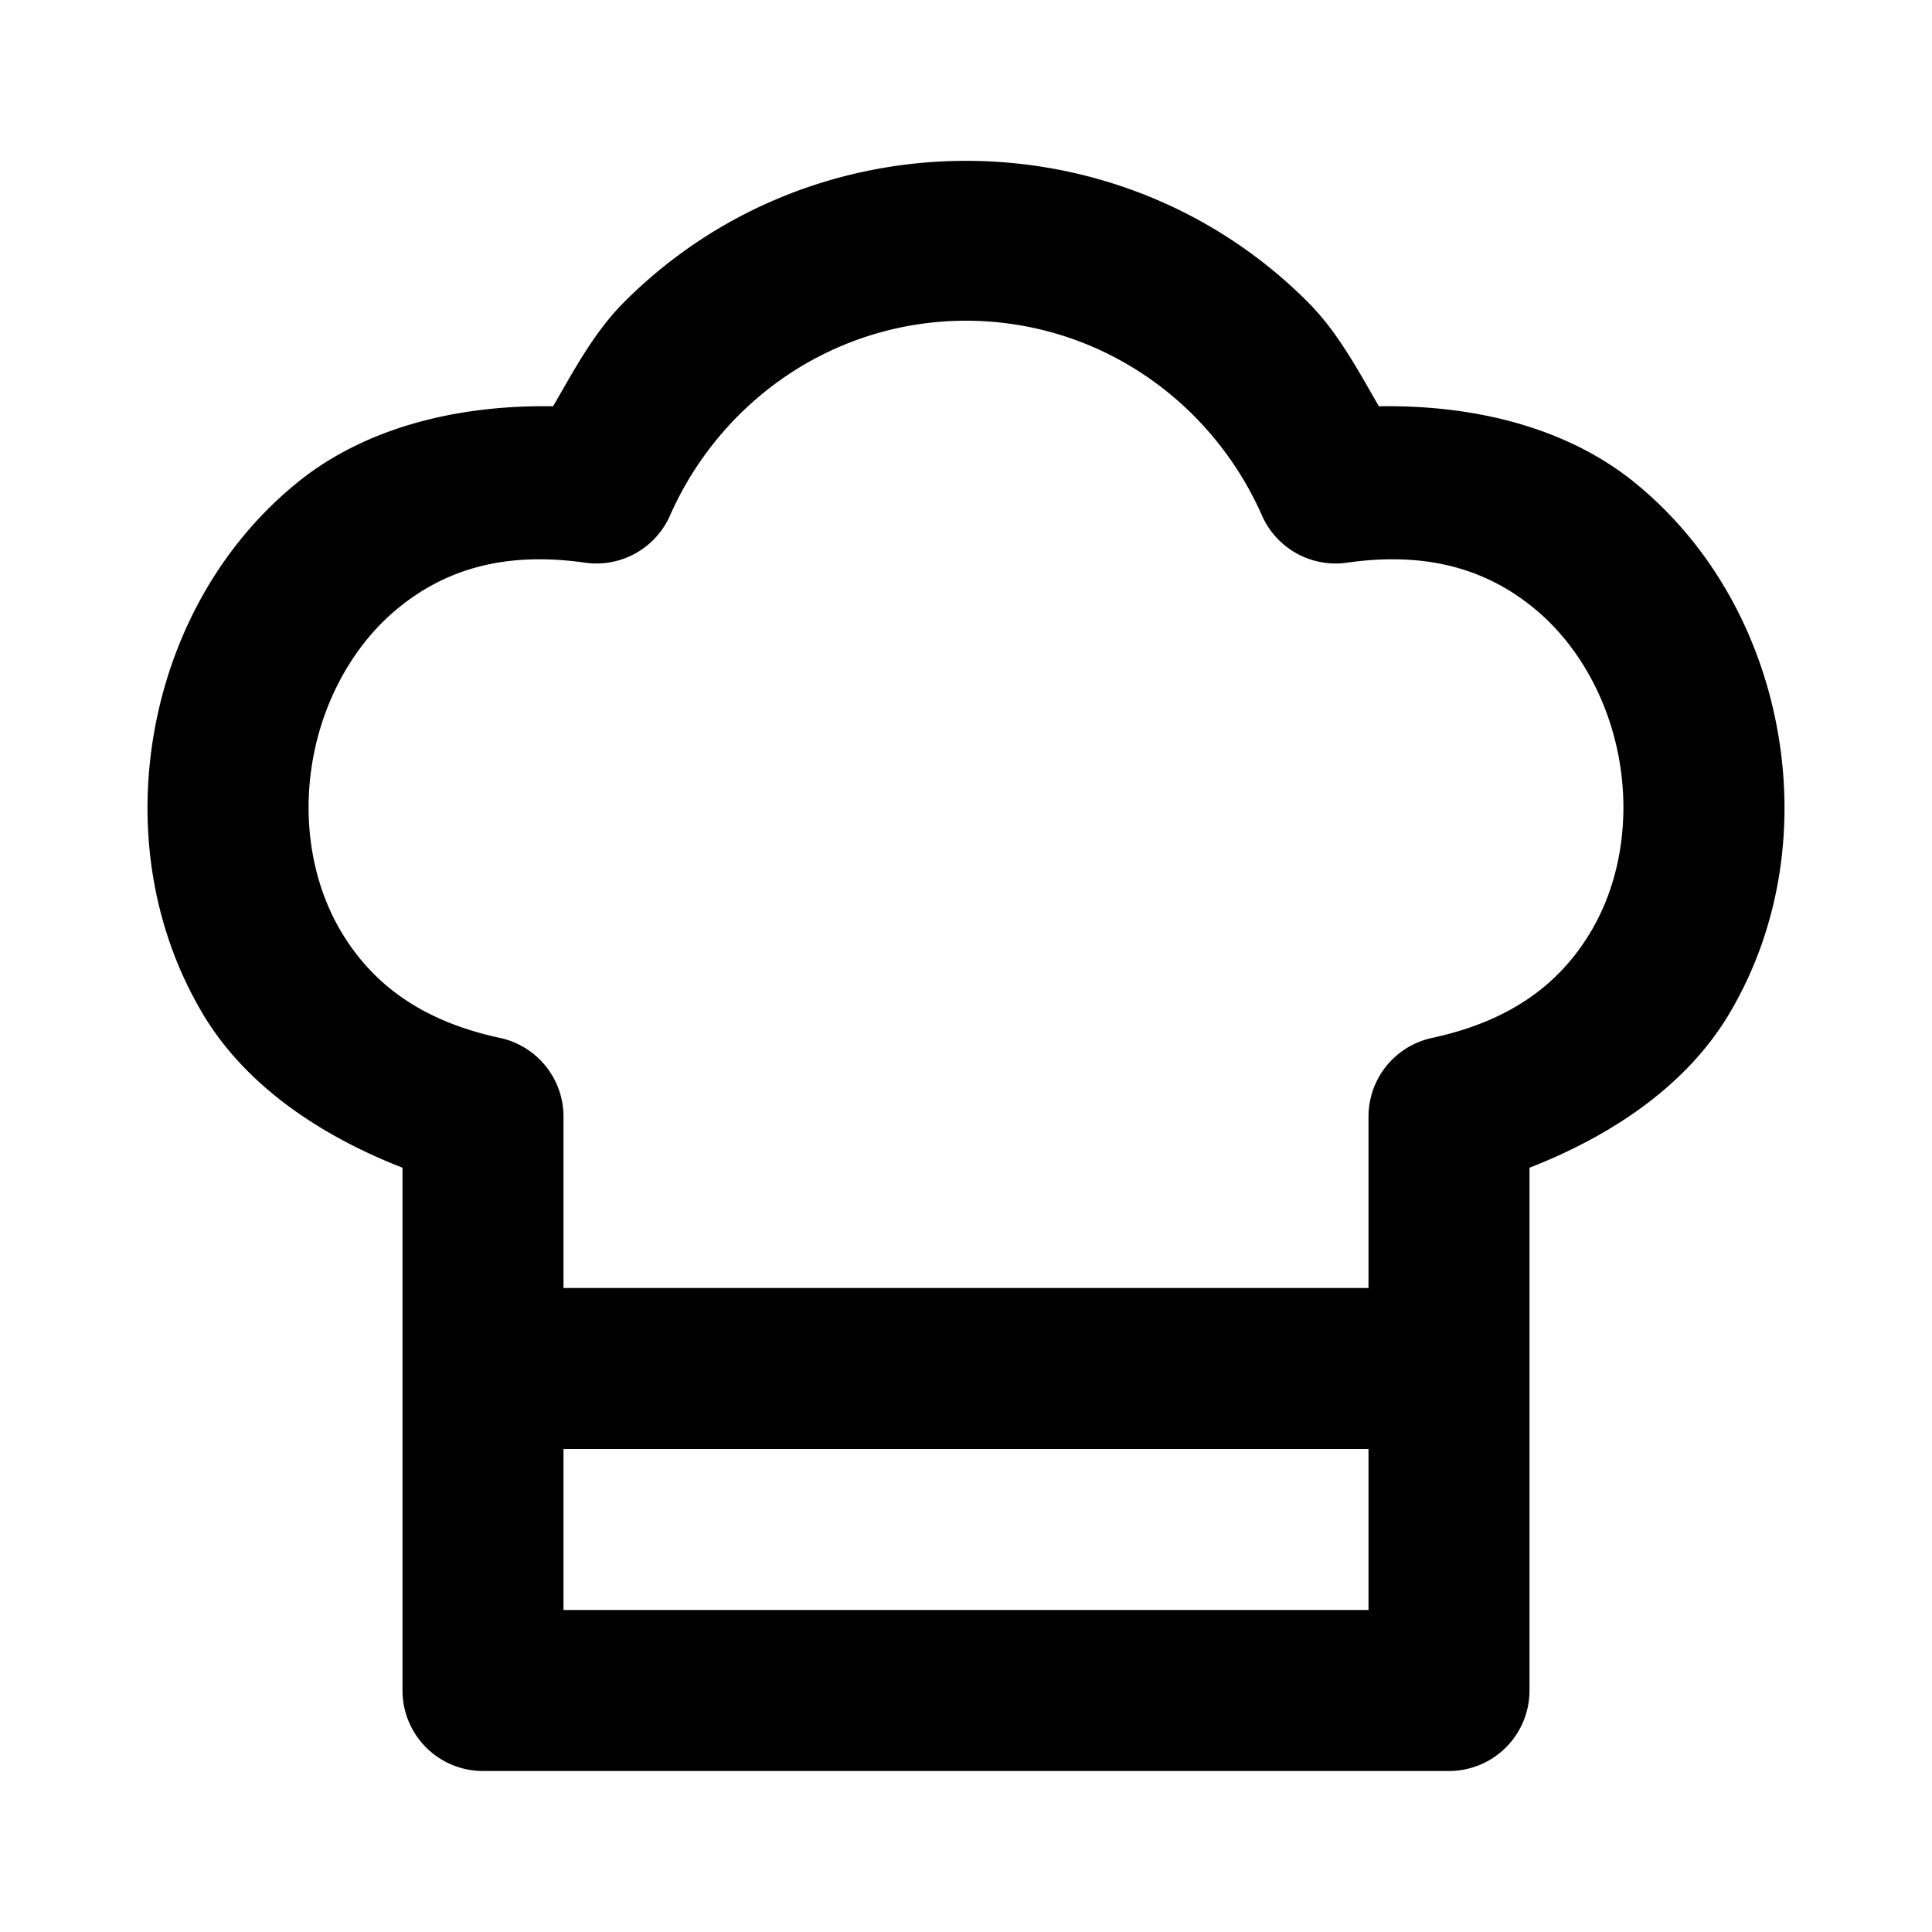 <?xml version="1.0" encoding="UTF-8" standalone="no"?>
<svg xmlns="http://www.w3.org/2000/svg" xmlns:svg="http://www.w3.org/2000/svg" width="24" height="24" viewBox="0 0 24 24" fill="currentColor" tags="cooking,food,kitchen,restaurant" categories="food-beverage">
  <path d="M 12 1.998 C 10.46 1.998 8.92 2.583 7.752 3.754 A 1 1 0 0 0 7.75 3.756 C 7.38 4.128 7.133 4.594 6.871 5.047 C 5.642 5.027 4.517 5.329 3.699 5.99 C 2.726 6.778 2.129 7.9 1.918 9.078 C 1.707 10.256 1.878 11.515 2.518 12.592 C 3.028 13.451 3.925 14.086 5 14.506 L 5 17 L 5 21 A 1 1 0 0 0 6 22 L 18 22 A 1 1 0 0 0 19 21 L 19 17 L 19 14.506 C 20.075 14.086 20.972 13.451 21.482 12.592 C 22.122 11.515 22.293 10.256 22.082 9.078 C 21.871 7.9 21.274 6.778 20.301 5.99 C 19.483 5.329 18.358 5.027 17.129 5.047 C 16.867 4.594 16.62 4.128 16.25 3.756 A 1 1 0 0 0 16.248 3.754 C 15.08 2.583 13.54 1.998 12 1.998 z M 12 3.984 C 13.023 3.984 14.046 4.378 14.832 5.166 C 15.186 5.523 15.473 5.942 15.676 6.402 A 1 1 0 0 0 16.732 6.99 C 17.763 6.842 18.487 7.095 19.043 7.545 C 19.599 7.995 19.98 8.684 20.113 9.43 C 20.247 10.176 20.129 10.955 19.764 11.57 C 19.398 12.186 18.809 12.674 17.791 12.893 A 1 1 0 0 0 17 13.869 L 17 16 L 7 16 L 7 13.869 A 1 1 0 0 0 6.209 12.893 C 5.191 12.674 4.602 12.186 4.236 11.57 C 3.871 10.955 3.753 10.176 3.887 9.43 C 4.02 8.684 4.401 7.995 4.957 7.545 C 5.513 7.095 6.237 6.842 7.268 6.99 A 1 1 0 0 0 8.324 6.402 C 8.527 5.941 8.815 5.522 9.17 5.164 C 9.955 4.378 10.978 3.984 12 3.984 z M 7 18 L 17 18 L 17 20 L 7 20 L 7 18 z "/>
</svg>
